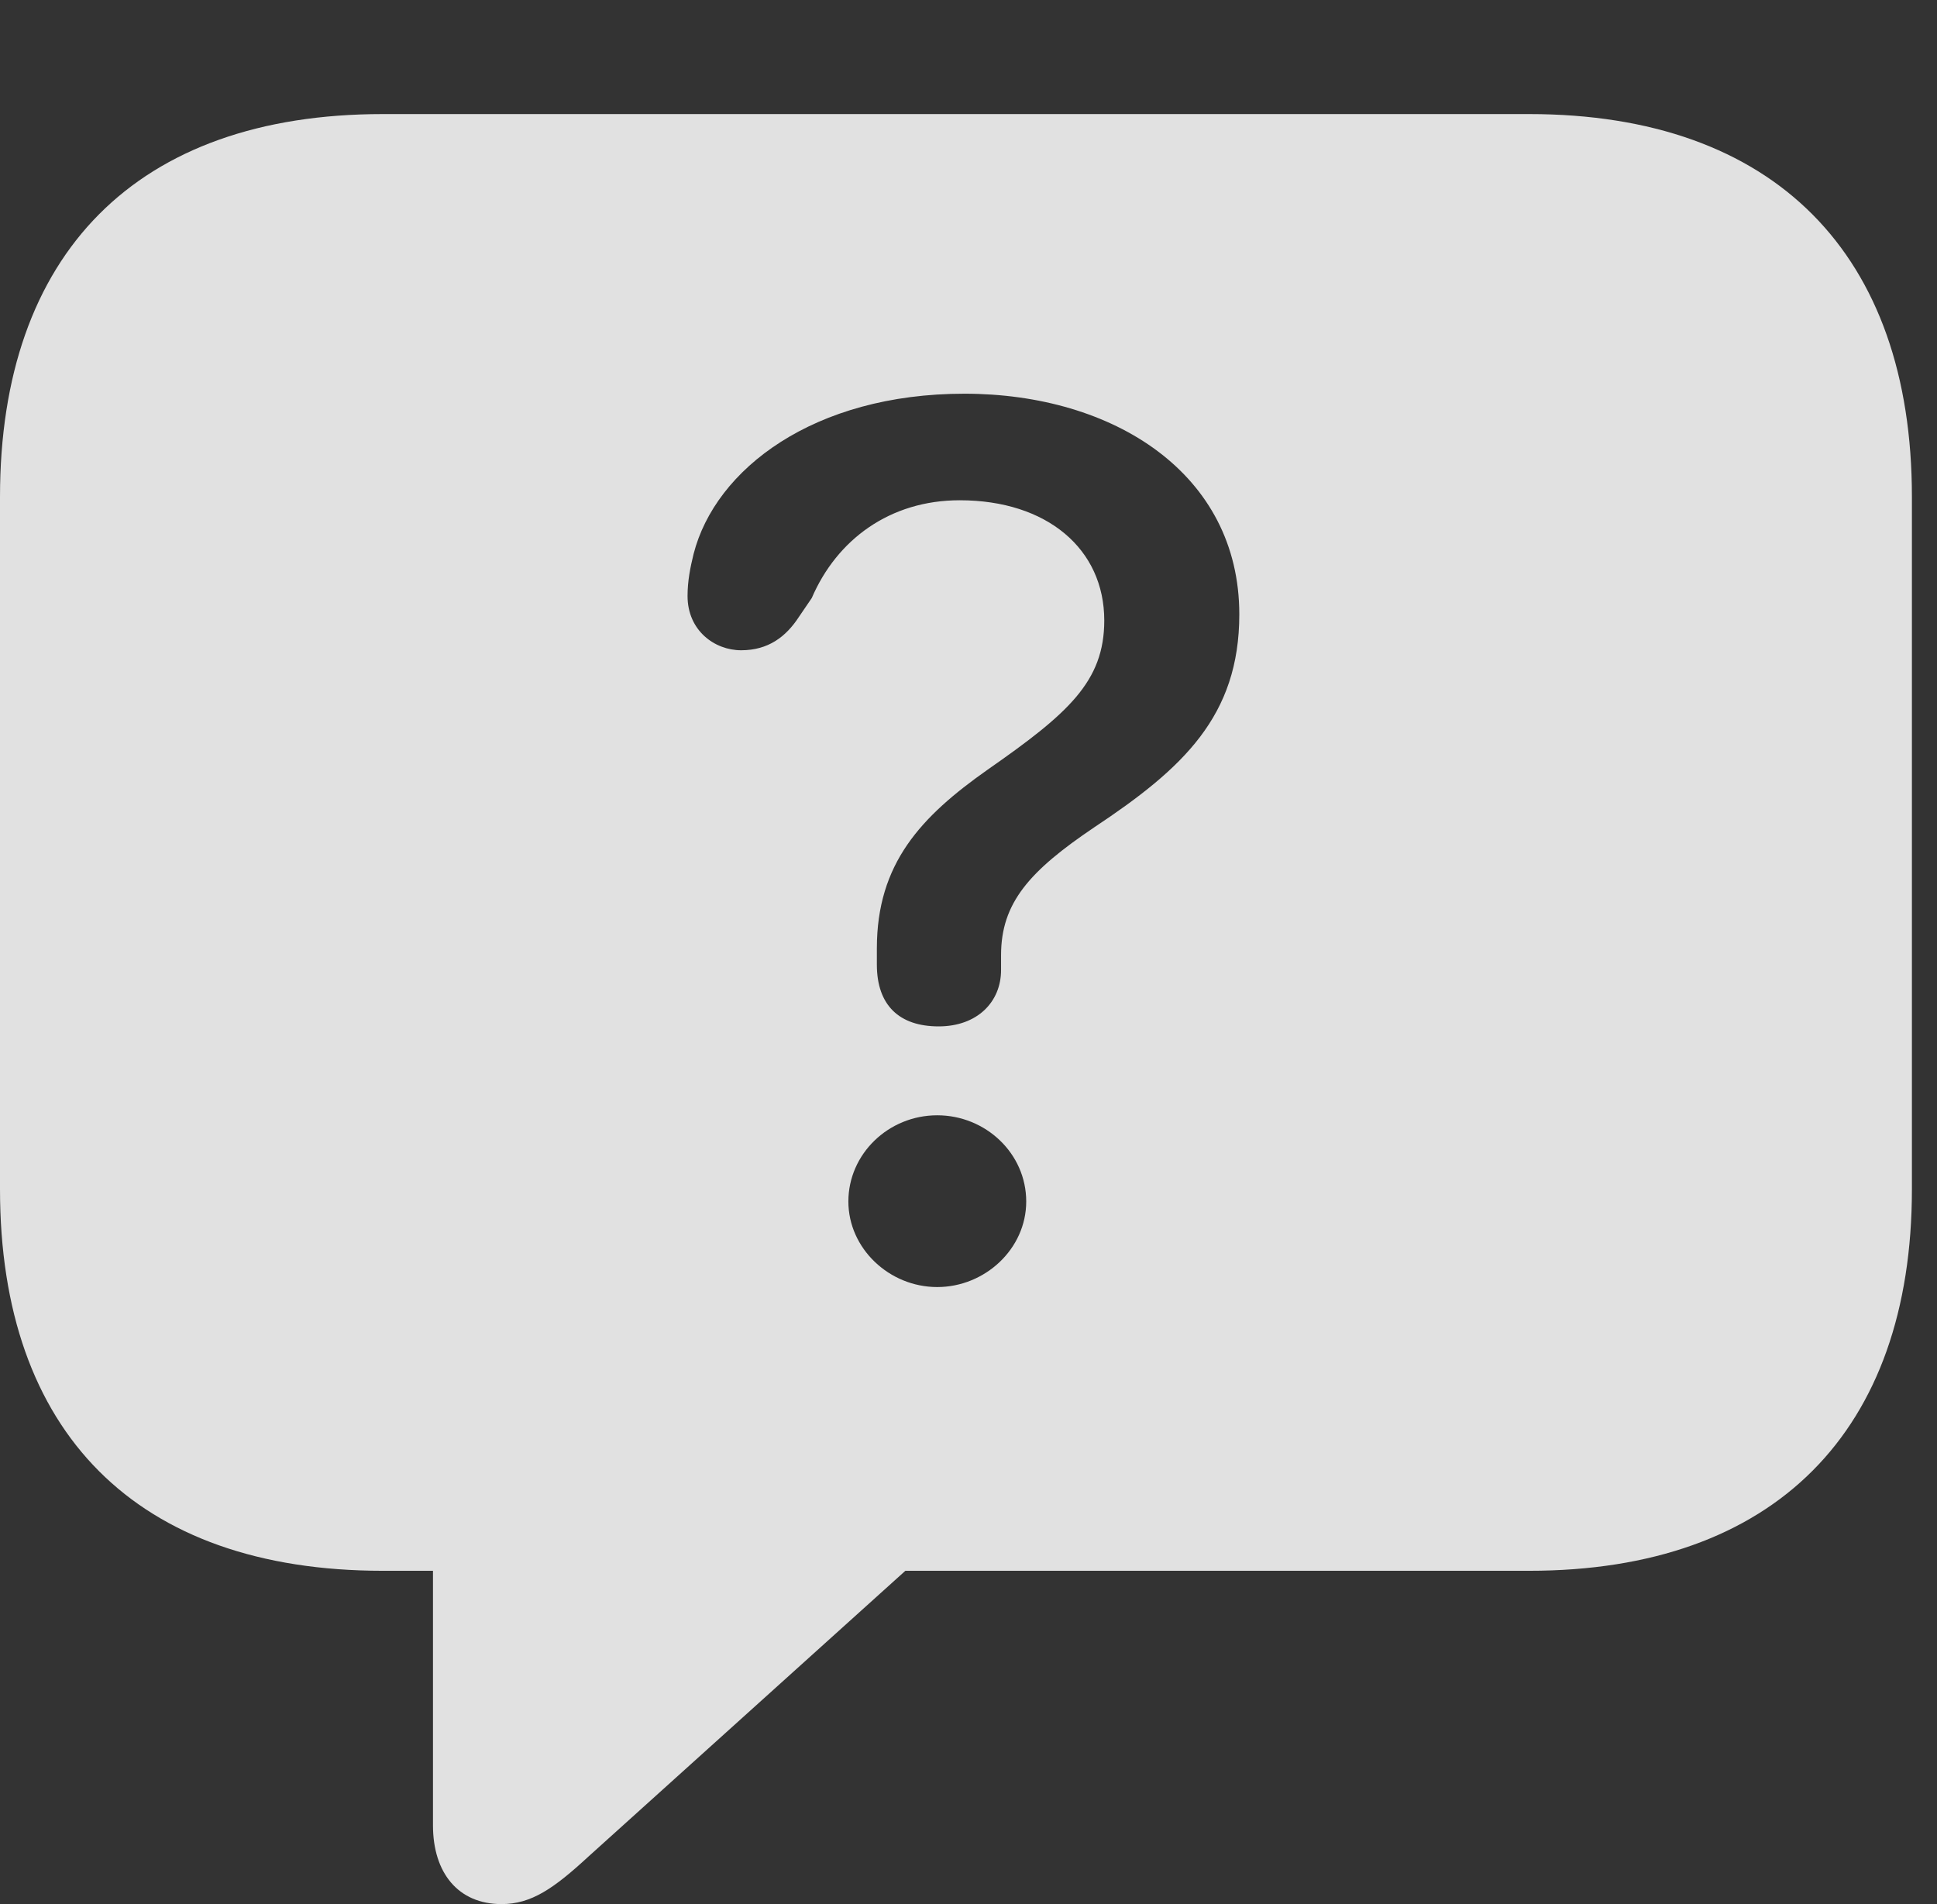 <?xml version="1.0" encoding="UTF-8"?>
<!--Generator: Apple Native CoreSVG 341-->
<!DOCTYPE svg
PUBLIC "-//W3C//DTD SVG 1.1//EN"
       "http://www.w3.org/Graphics/SVG/1.1/DTD/svg11.dtd">
<svg version="1.1" xmlns="http://www.w3.org/2000/svg" xmlns:xlink="http://www.w3.org/1999/xlink" viewBox="0 0 27.871 27.393">
 <rect x="0" y="0" width="27.871" height="27.393" fill="#333333" stroke="none"/>
 <g>
  <rect height="27.393" opacity="0" width="27.871" x="0" y="0"/>
  <path d="M27.51 7.148L27.51 17.109C27.51 20.586 25.537 22.598 22.002 22.598L13.027 22.598L8.467 26.709C7.969 27.168 7.646 27.393 7.217 27.393C6.592 27.393 6.23 26.943 6.23 26.26L6.23 22.598L5.508 22.598C1.963 22.598 0 20.605 0 17.109L0 7.148C0 3.652 1.963 1.641 5.508 1.641L22.002 1.641C25.537 1.641 27.51 3.662 27.51 7.148ZM12.207 17.285C12.207 17.959 12.793 18.516 13.486 18.516C14.17 18.516 14.766 17.969 14.766 17.285C14.766 16.592 14.18 16.045 13.486 16.045C12.783 16.045 12.207 16.602 12.207 17.285ZM9.98 7.969C9.932 8.164 9.893 8.359 9.893 8.574C9.893 9.072 10.283 9.355 10.664 9.355C11.055 9.355 11.309 9.16 11.494 8.877L11.68 8.604C12.041 7.764 12.803 7.197 13.809 7.197C15.068 7.197 15.889 7.9 15.889 8.926C15.889 9.805 15.371 10.264 14.209 11.074C13.252 11.748 12.617 12.422 12.617 13.643C12.617 13.721 12.617 13.799 12.617 13.877C12.617 14.463 12.94 14.766 13.506 14.766C14.062 14.766 14.404 14.414 14.404 13.955C14.404 13.887 14.404 13.809 14.404 13.74C14.404 12.988 14.815 12.529 15.742 11.904C17.021 11.055 17.832 10.303 17.832 8.838C17.832 6.816 16.025 5.664 13.877 5.664C11.709 5.664 10.293 6.748 9.98 7.969Z" fill="white" fill-opacity="0.85"/>
 </g>
</svg>
